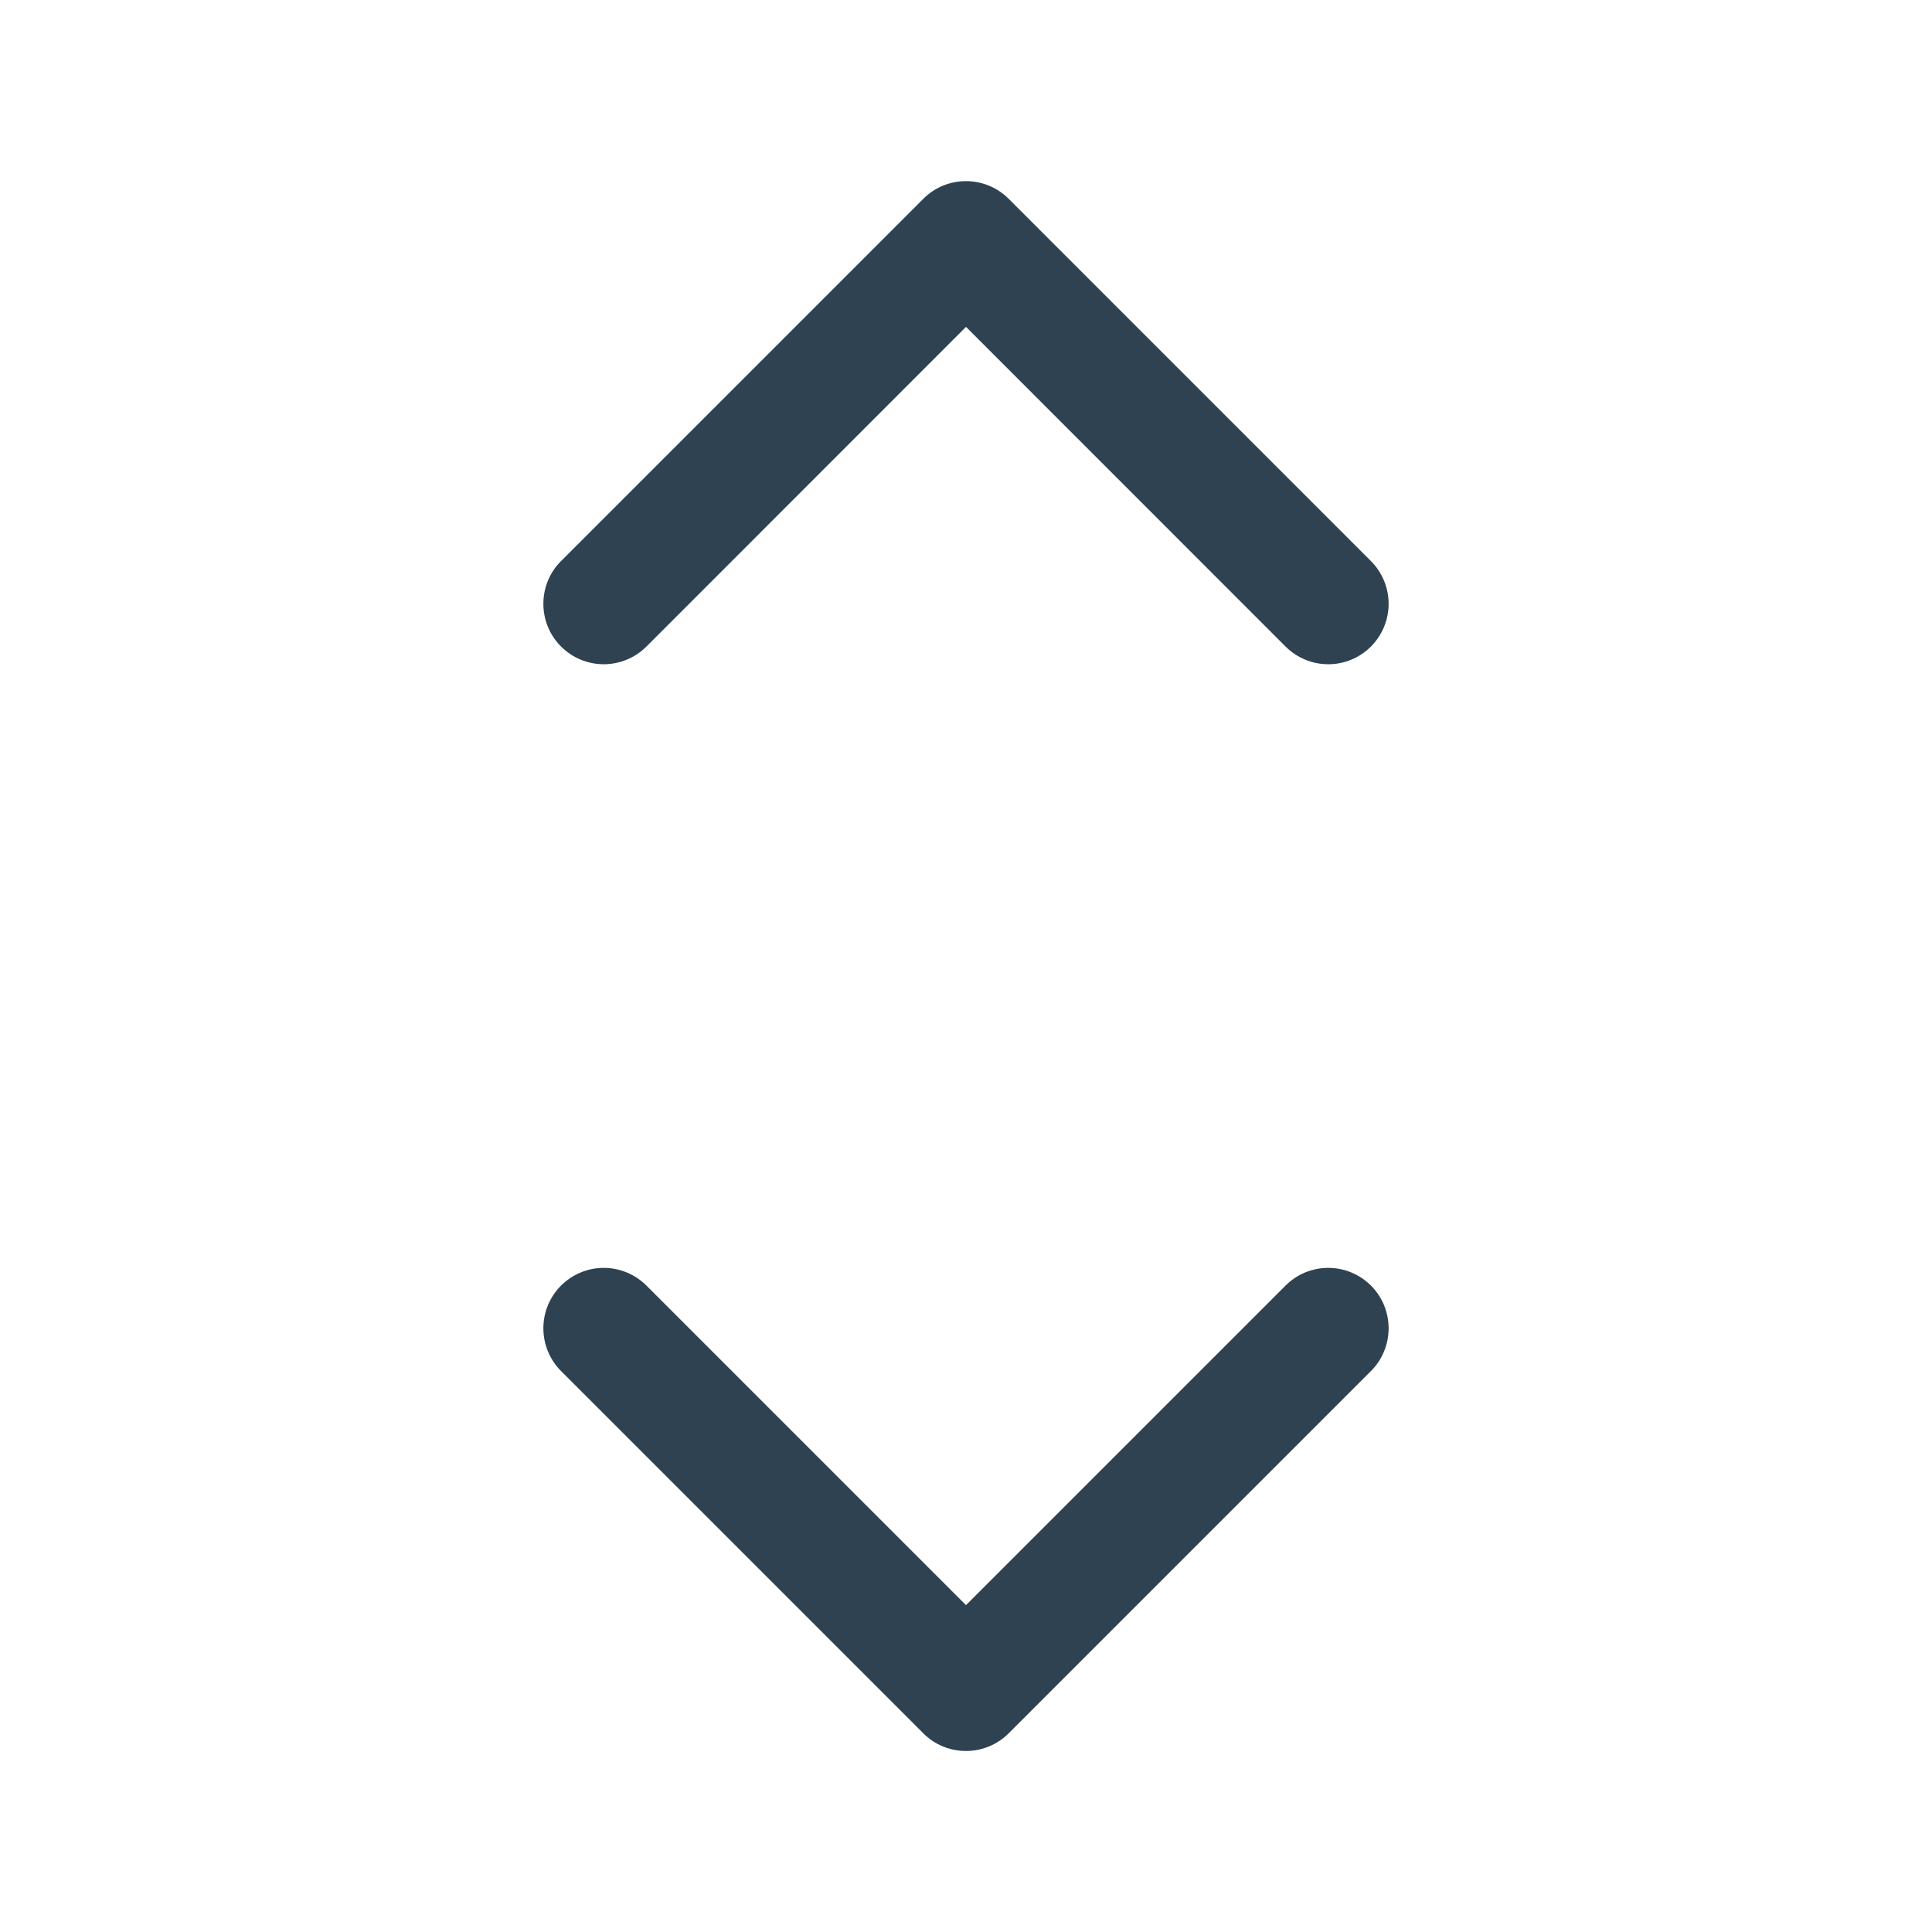 <svg width="16" height="16" viewBox="0 0 16 16" fill="none" xmlns="http://www.w3.org/2000/svg">
<g id="CaretUpDown">
<path id="Vector" d="M11.354 10.647C11.4 10.693 11.437 10.748 11.462 10.809C11.487 10.87 11.5 10.935 11.5 11C11.5 11.066 11.487 11.131 11.462 11.192C11.437 11.253 11.4 11.308 11.354 11.354L8.354 14.354C8.307 14.401 8.252 14.438 8.191 14.463C8.131 14.488 8.066 14.501 8 14.501C7.934 14.501 7.869 14.488 7.808 14.463C7.748 14.438 7.692 14.401 7.646 14.354L4.646 11.354C4.552 11.26 4.5 11.133 4.5 11C4.5 10.868 4.552 10.741 4.646 10.647C4.74 10.553 4.867 10.5 5 10.5C5.132 10.5 5.26 10.553 5.354 10.647L8 13.293L10.646 10.647C10.693 10.6 10.748 10.563 10.808 10.538C10.869 10.513 10.934 10.5 11 10.5C11.066 10.5 11.131 10.513 11.191 10.538C11.252 10.563 11.307 10.6 11.354 10.647ZM5.354 5.354L8 2.707L10.646 5.354C10.74 5.448 10.867 5.501 11 5.501C11.133 5.501 11.26 5.448 11.354 5.354C11.447 5.26 11.5 5.133 11.5 5C11.5 4.868 11.447 4.74 11.354 4.647L8.354 1.647C8.307 1.6 8.252 1.563 8.191 1.538C8.131 1.513 8.066 1.5 8 1.5C7.934 1.5 7.869 1.513 7.808 1.538C7.748 1.563 7.692 1.6 7.646 1.647L4.646 4.647C4.552 4.74 4.5 4.868 4.5 5C4.5 5.133 4.552 5.26 4.646 5.354C4.74 5.448 4.867 5.501 5 5.501C5.132 5.501 5.26 5.448 5.354 5.354Z" fill="#2F4252"/>
</g>
</svg>
